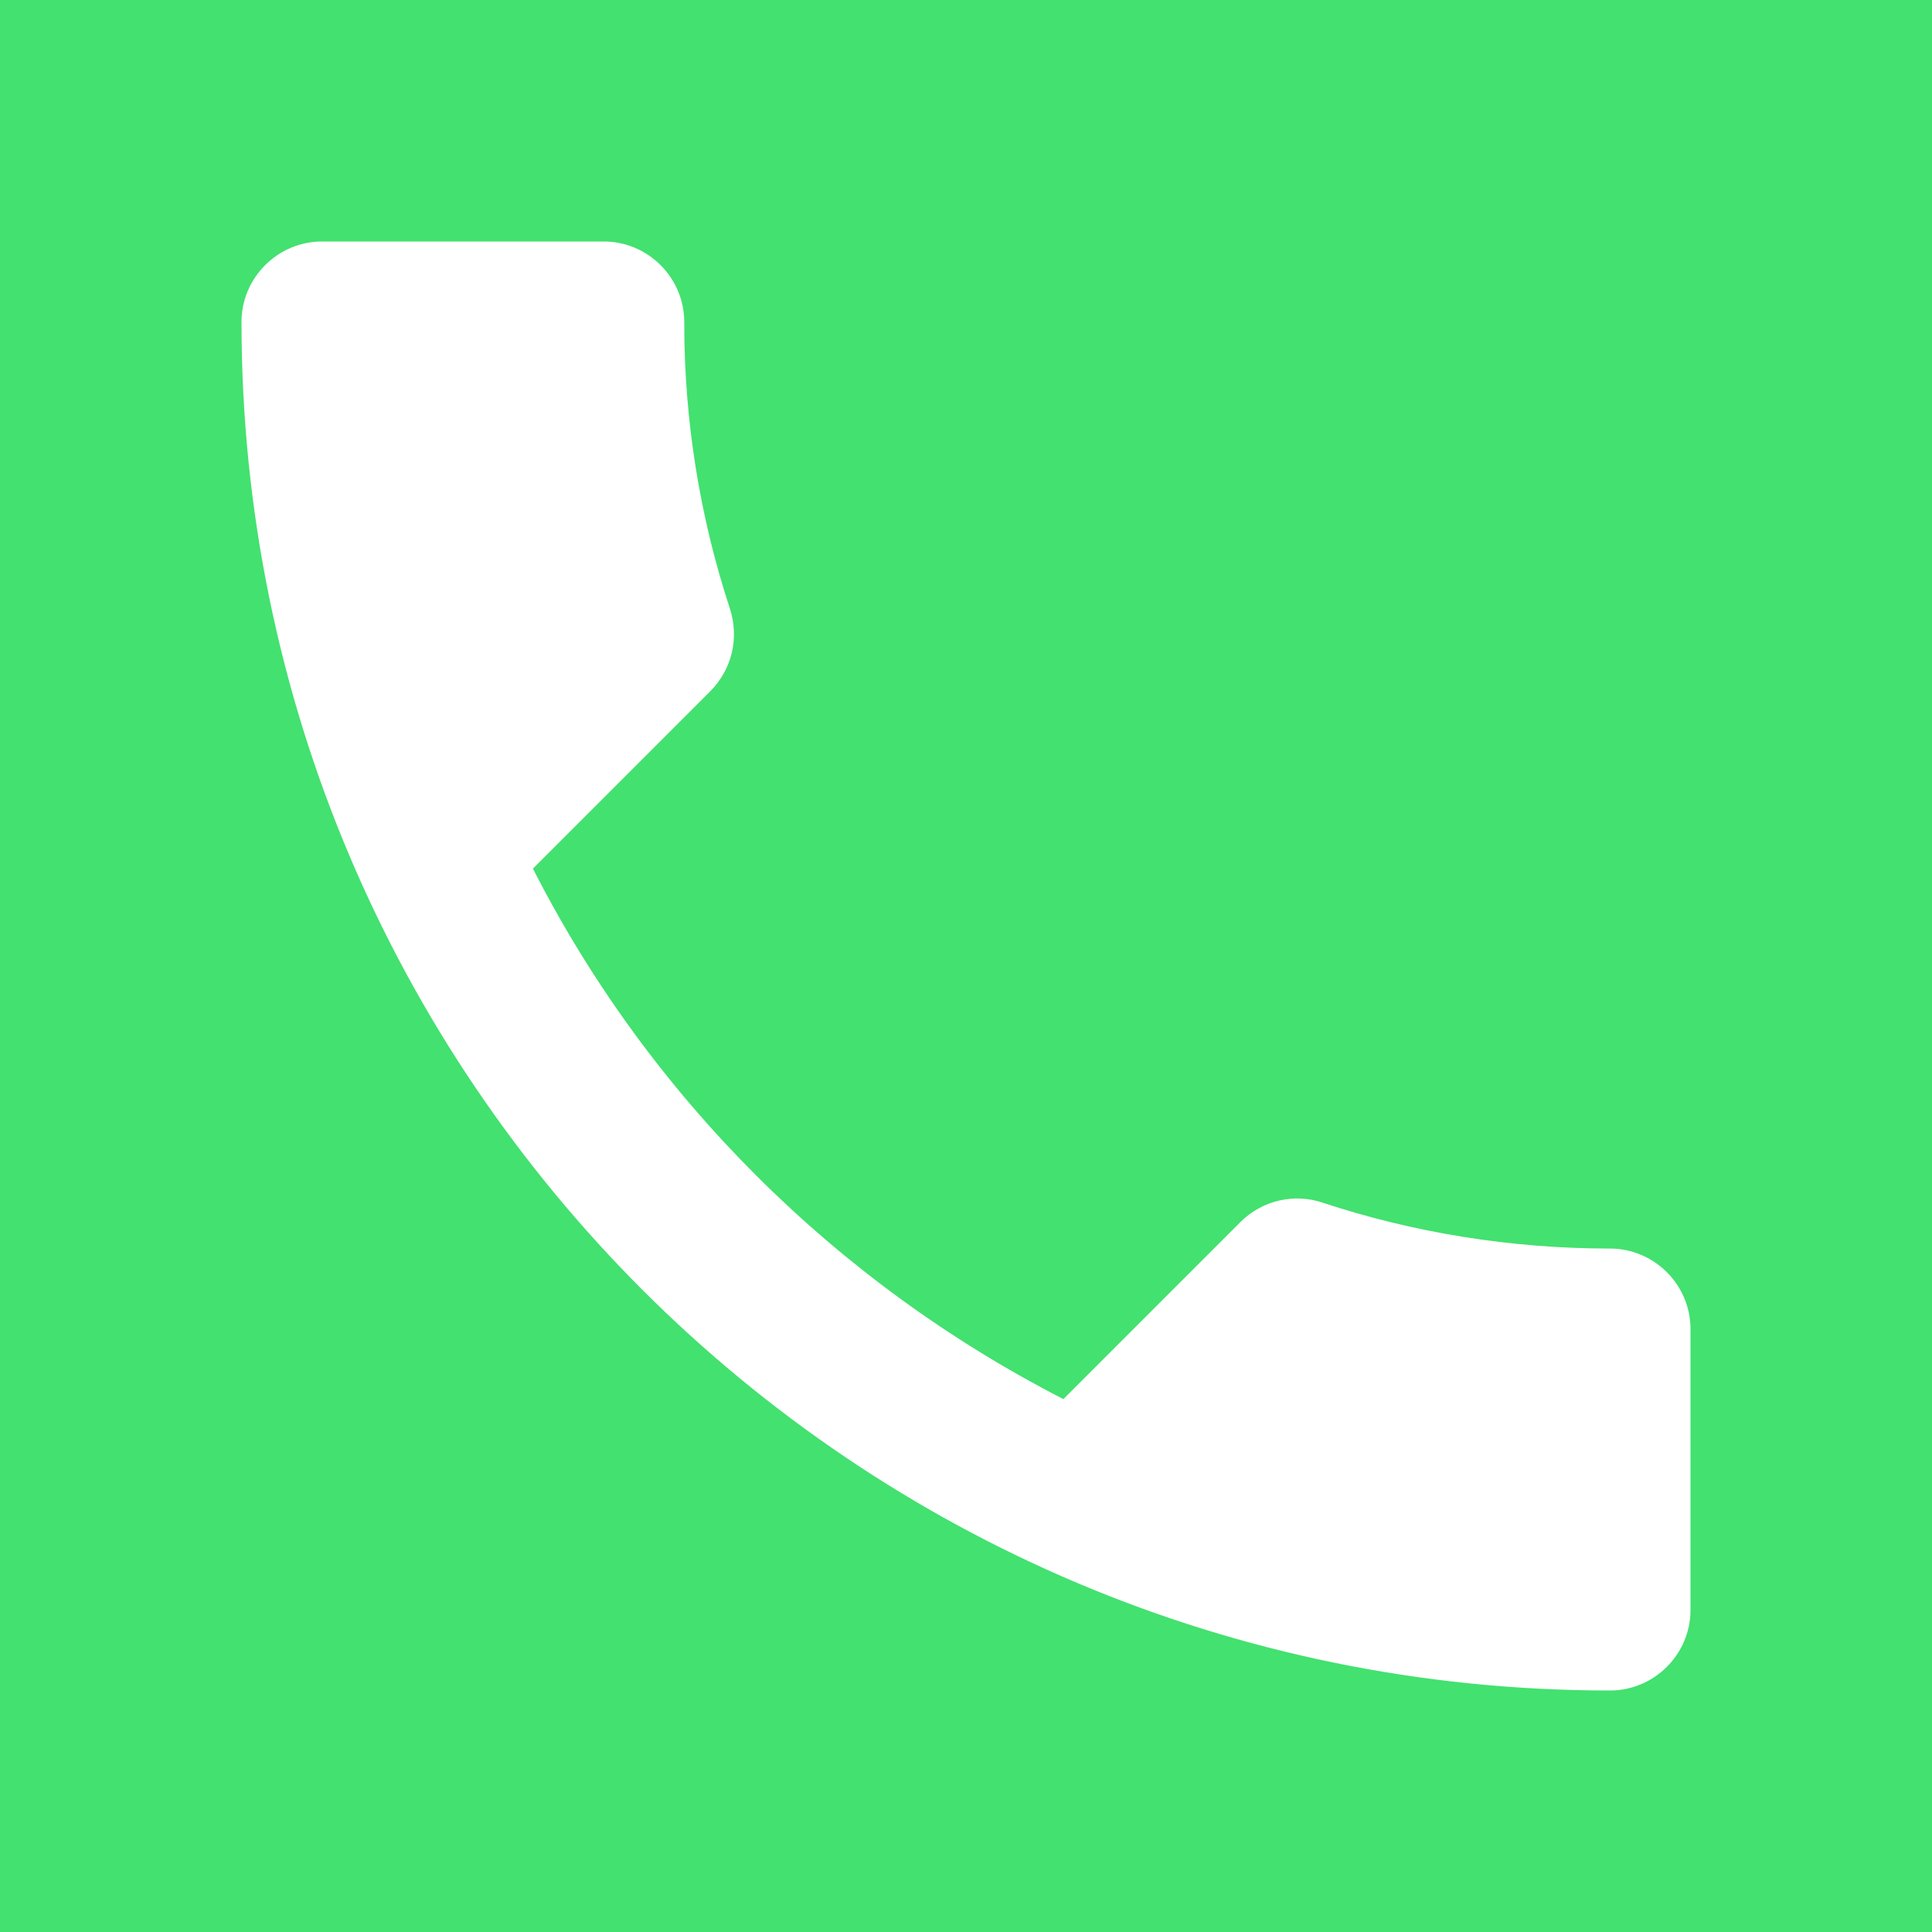 <?xml version="1.0" encoding="UTF-8" standalone="no"?><svg width='60' height='60' viewBox='0 0 60 60' fill='none' xmlns='http://www.w3.org/2000/svg'>
<path fill-rule='evenodd' clip-rule='evenodd' d='M60 0H0V60H60V0ZM33.025 43.45C25.95 39.825 20.15 34.05 16.55 26.975L22.05 21.475C22.75 20.775 22.95 19.8 22.675 18.925C21.727 16.045 21.245 13.032 21.25 10C21.25 8.625 20.125 7.5 18.75 7.5H10C8.625 7.5 7.5 8.625 7.5 10C7.5 33.475 26.525 52.5 50 52.5C51.375 52.5 52.5 51.375 52.5 50V41.275C52.5 39.9 51.375 38.775 50 38.775C46.9 38.775 43.875 38.275 41.075 37.35C40.2 37.05 39.2 37.275 38.525 37.95L33.025 43.45Z' fill='#43E16F'/>
</svg>
